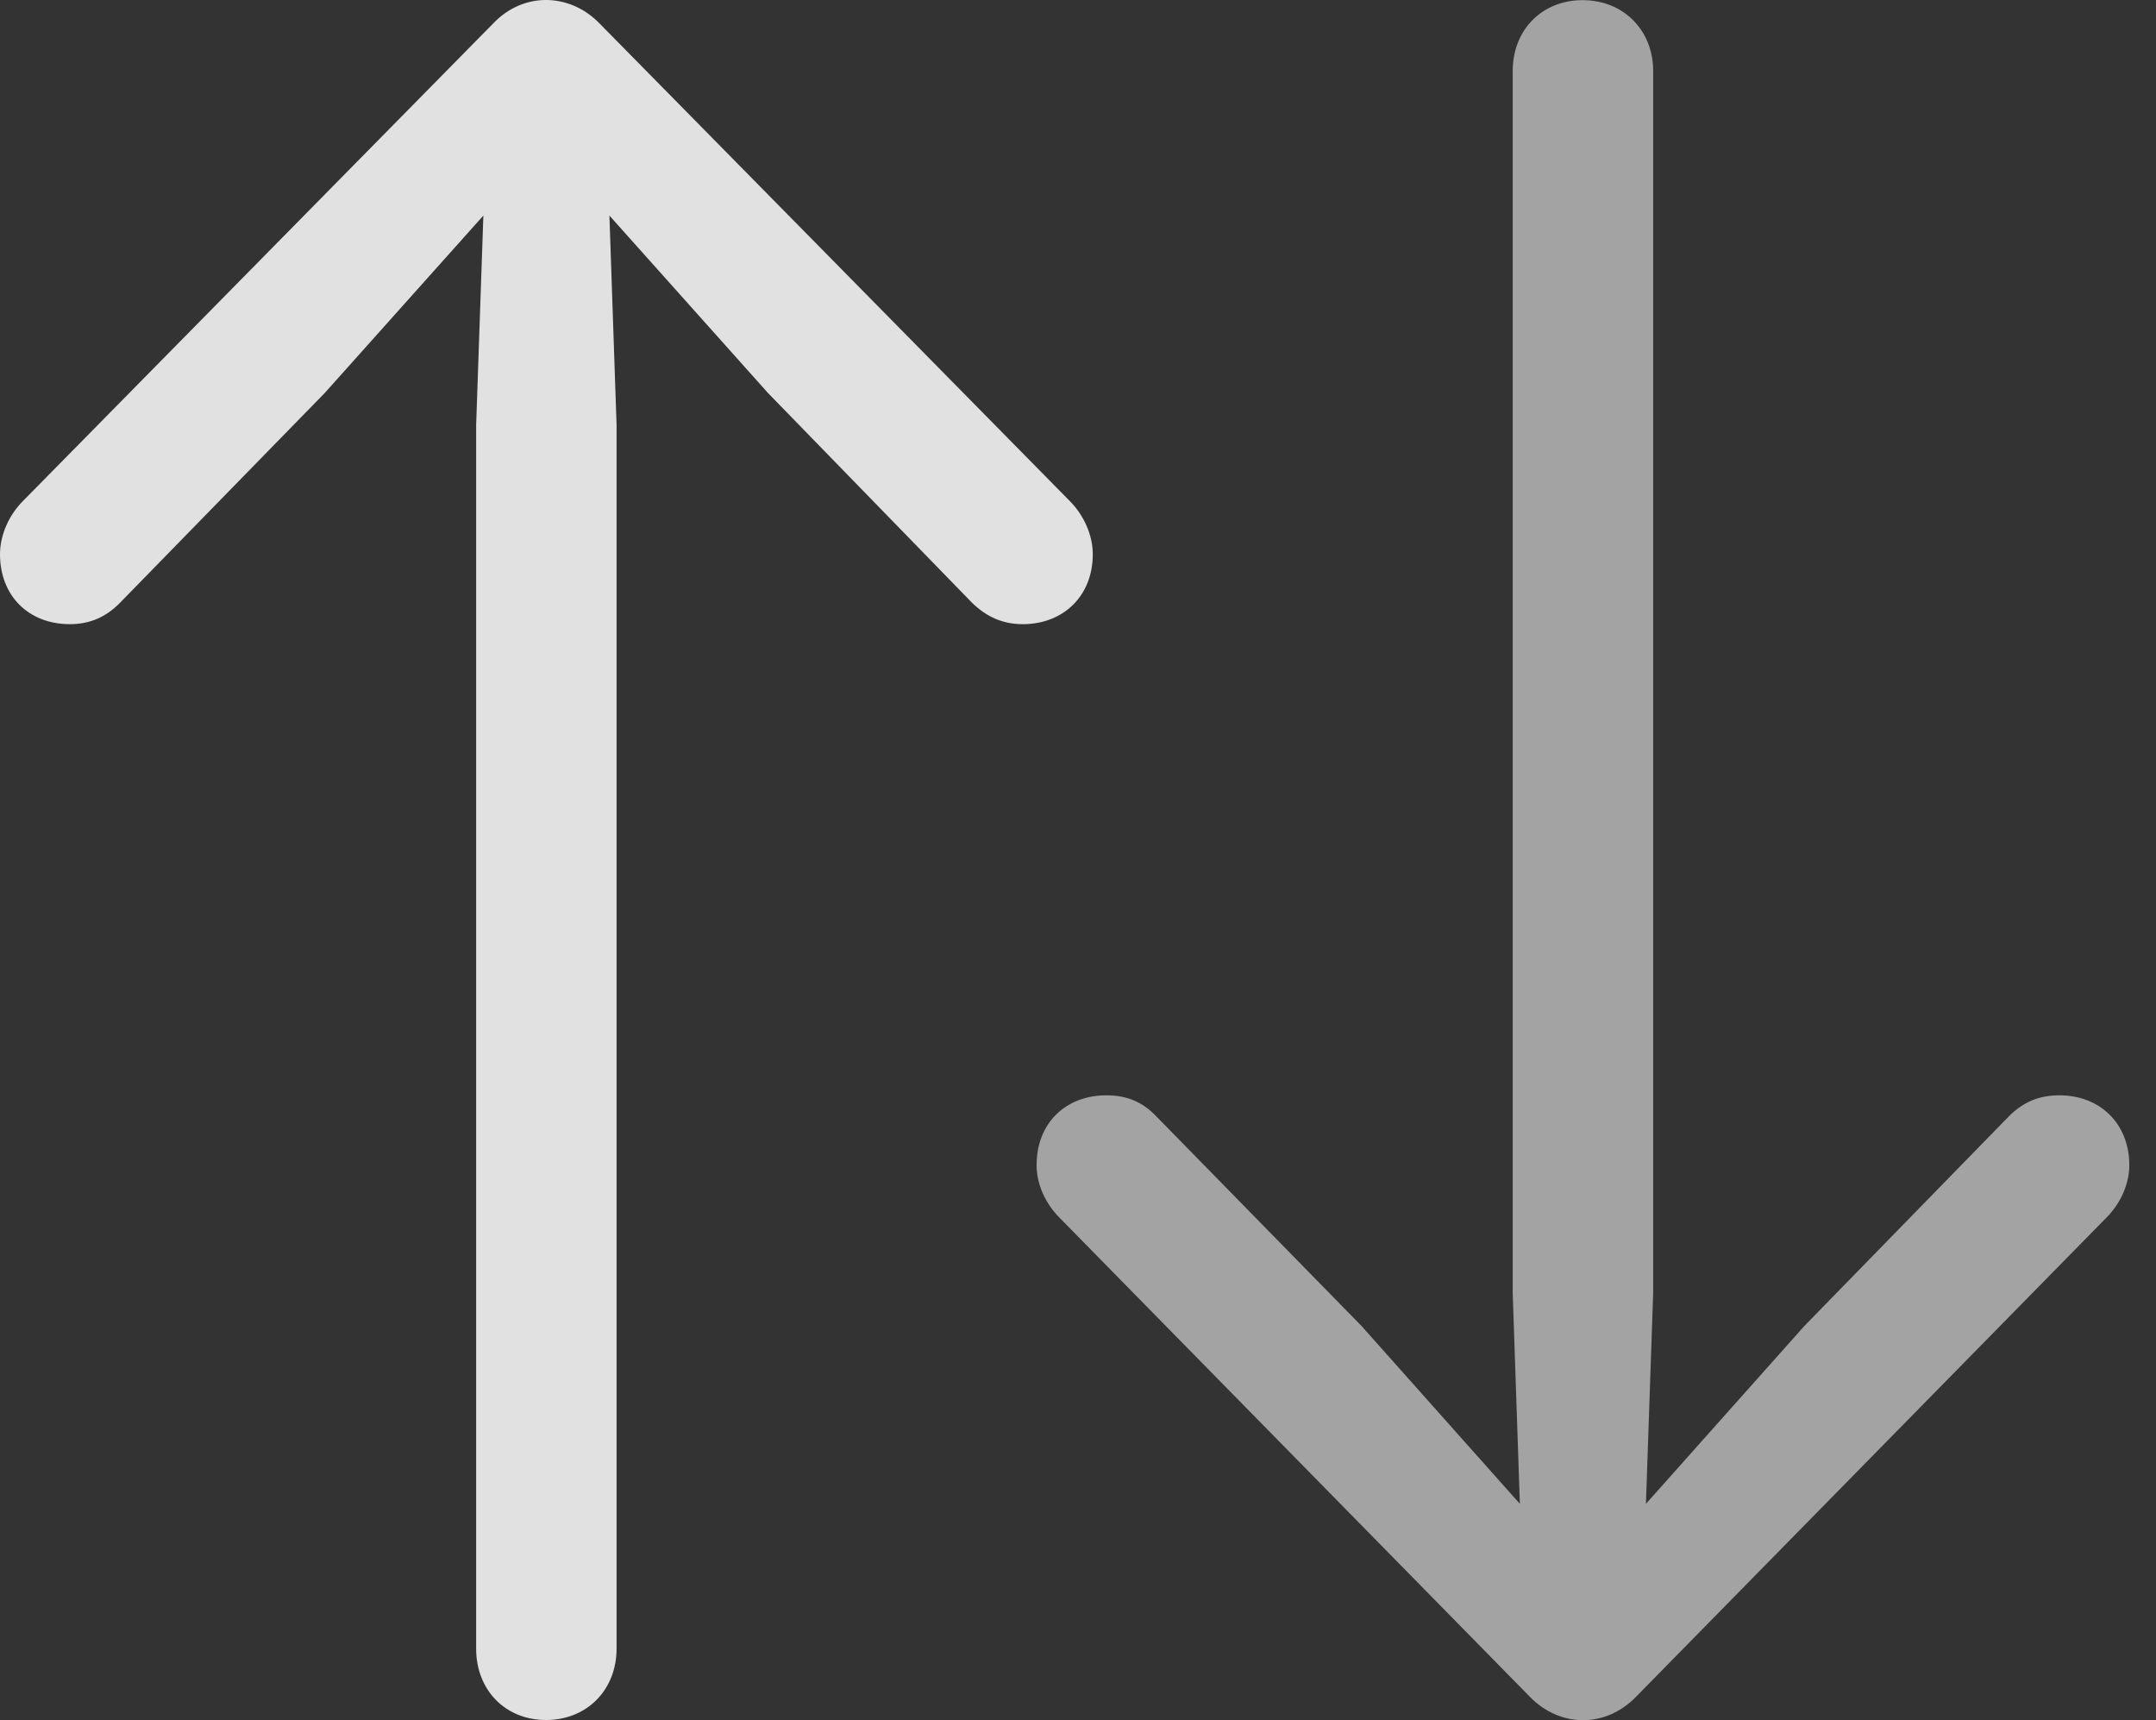 <?xml version="1.0" encoding="UTF-8"?>
<!--Generator: Apple Native CoreSVG 232.5-->
<!DOCTYPE svg
PUBLIC "-//W3C//DTD SVG 1.1//EN"
       "http://www.w3.org/Graphics/SVG/1.1/DTD/svg11.dtd">
<svg version="1.1" xmlns="http://www.w3.org/2000/svg" xmlns:xlink="http://www.w3.org/1999/xlink" width="29.229" height="23.316">
 <rect width="100%" height="100%" fill="#333333" stroke="none"/>
 <g>
  <rect height="23.316" opacity="0" width="29.229" x="0" y="0"/>
  <path d="M22.178 23L28.555 16.506C28.75 16.311 28.867 16.047 28.867 15.793C28.867 15.227 28.467 14.846 27.92 14.846C27.646 14.846 27.432 14.934 27.236 15.129L24.463 17.971L22.314 20.383L22.412 17.532L22.412 0.96C22.412 0.413 22.012 0.002 21.455 0.002C20.898 0.002 20.508 0.413 20.508 0.96L20.508 17.532L20.605 20.383L18.457 17.971L15.674 15.129C15.488 14.934 15.273 14.846 15 14.846C14.443 14.846 14.053 15.227 14.053 15.793C14.053 16.047 14.17 16.311 14.365 16.506L20.742 23C21.143 23.411 21.758 23.43 22.178 23Z" fill="#ffffff" fill-opacity="0.55"/>
  <path d="M6.689 0.315L0.312 6.79C0.117 6.985 0 7.258 0 7.512C0 8.079 0.391 8.46 0.947 8.46C1.221 8.46 1.436 8.362 1.621 8.176L4.404 5.325L6.553 2.922L6.455 5.764L6.455 22.346C6.455 22.903 6.846 23.313 7.402 23.313C7.959 23.313 8.359 22.903 8.359 22.346L8.359 5.764L8.262 2.922L10.41 5.325L13.184 8.176C13.379 8.362 13.594 8.46 13.867 8.46C14.414 8.46 14.815 8.079 14.815 7.512C14.815 7.258 14.697 6.985 14.502 6.79L8.125 0.315C7.725-0.095 7.1-0.115 6.689 0.315Z" fill="#ffffff" fill-opacity="0.85"/>
 </g>
</svg>
